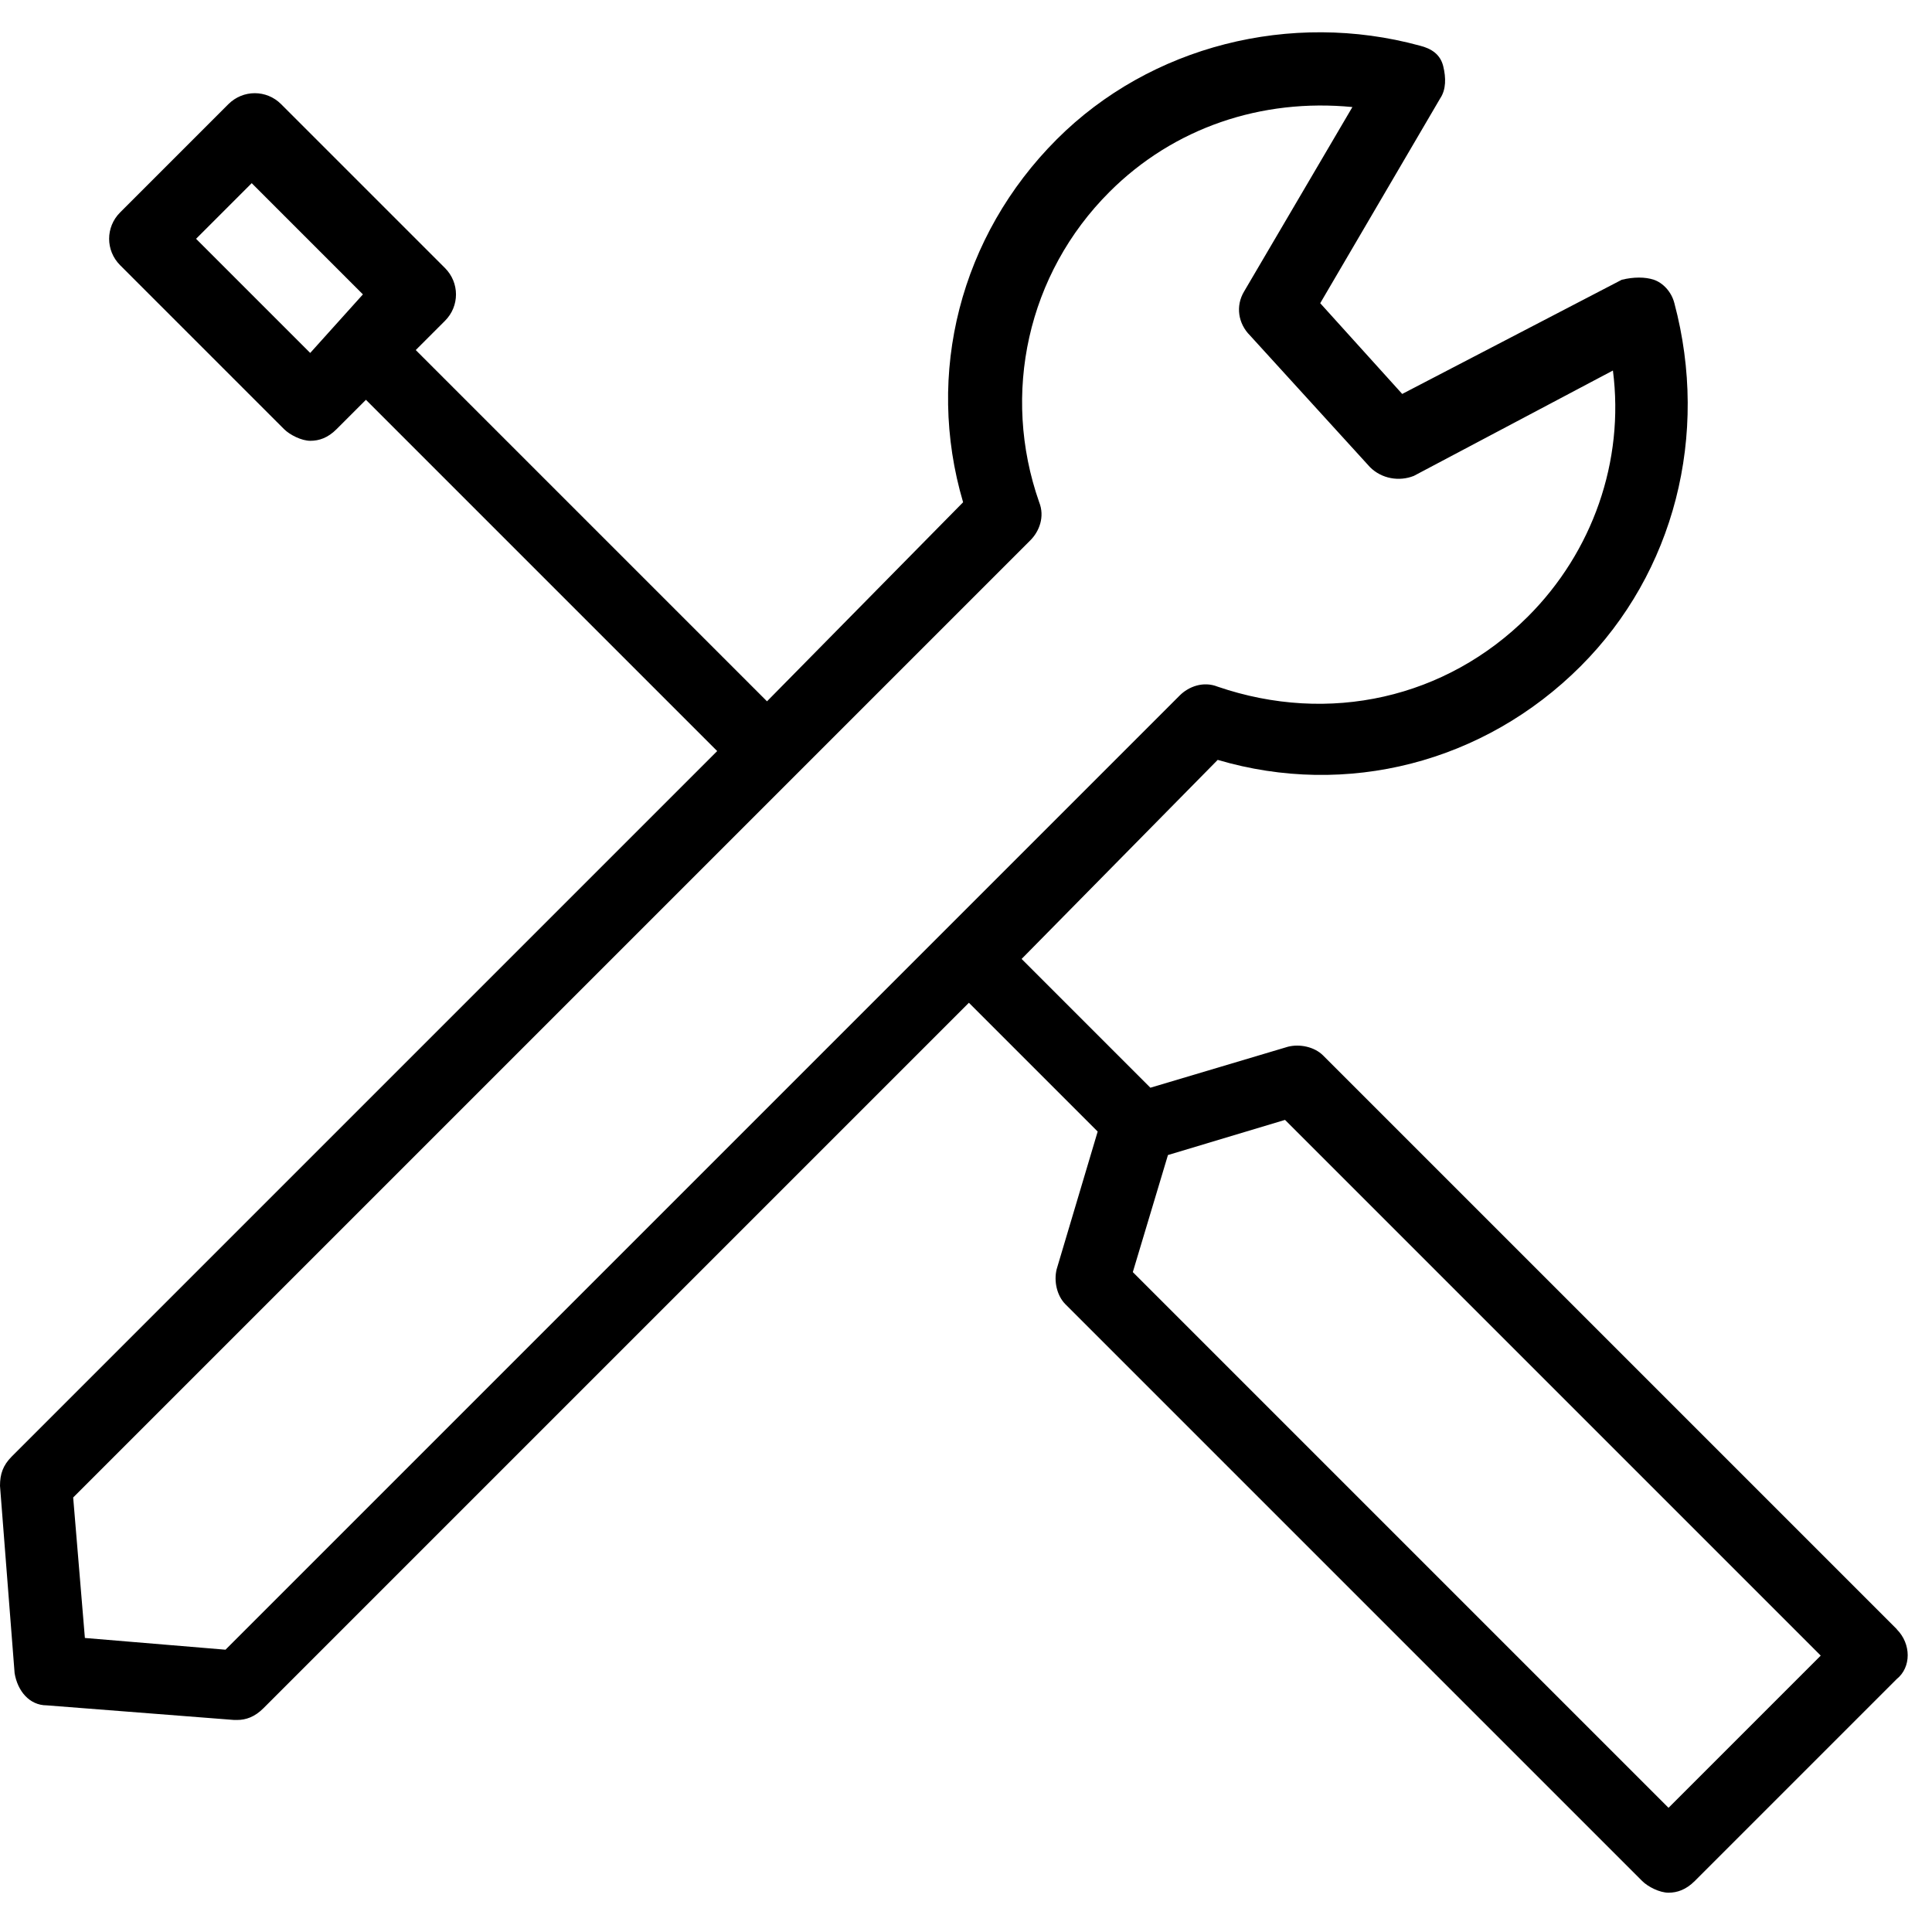 <!-- Generated by IcoMoon.io -->
<svg version="1.1" xmlns="http://www.w3.org/2000/svg" width="32" height="32" viewBox="0 0 32 32">
<title>maintenance</title>
<path d="M31.418 26.985l-9.503-9.503c-0.145-0.145-0.388-0.194-0.582-0.145l-2.279 0.679-2.133-2.133 3.248-3.297c2.133 0.63 4.412 0.049 6.012-1.552 1.552-1.552 2.133-3.83 1.552-6.012-0.049-0.194-0.194-0.339-0.339-0.388s-0.339-0.048-0.533 0l-3.636 1.891-1.358-1.503 1.988-3.394c0.097-0.145 0.097-0.339 0.049-0.533s-0.194-0.291-0.388-0.339c-2.133-0.582-4.461 0-6.012 1.551-1.6 1.6-2.182 3.879-1.552 6.012l-3.248 3.297-5.818-5.818 0.485-0.485c0.242-0.242 0.242-0.63 0-0.873l-2.715-2.715c-0.242-0.242-0.63-0.242-0.873 0l-1.794 1.794c-0.242 0.242-0.242 0.63 0 0.873l2.715 2.715c0.097 0.097 0.291 0.194 0.436 0.194s0.291-0.048 0.436-0.194l0.485-0.485 5.818 5.818-11.685 11.685c-0.145 0.145-0.194 0.291-0.194 0.485l0.242 3.103c0.048 0.291 0.242 0.533 0.533 0.533l3.103 0.242c0 0 0.049 0 0.049 0 0.145 0 0.291-0.049 0.436-0.194l11.685-11.685 2.133 2.133-0.679 2.279c-0.049 0.194 0 0.436 0.145 0.582l9.552 9.552c0.097 0.097 0.291 0.194 0.436 0.194s0.291-0.049 0.436-0.194l3.345-3.345c0.242-0.194 0.242-0.582 0-0.824zM3.248 3.955l0.921-0.921 1.842 1.842-0.873 0.97-1.891-1.891zM3.733 27.324l-2.327-0.194-0.194-2.327 15.855-15.855c0.145-0.145 0.242-0.388 0.145-0.63-0.63-1.794-0.194-3.782 1.164-5.139 1.067-1.067 2.521-1.552 4.024-1.406l-1.794 3.055c-0.145 0.242-0.097 0.533 0.097 0.727l1.988 2.182c0.194 0.194 0.485 0.242 0.727 0.145l3.297-1.745c0.194 1.503-0.339 3.006-1.406 4.073-1.358 1.358-3.297 1.794-5.139 1.164-0.242-0.097-0.485 0-0.63 0.145l-15.806 15.806zM27.636 29.943l-8.873-8.873 0.582-1.939 1.939-0.582 8.873 8.873-2.521 2.521z"></path>
</svg>

